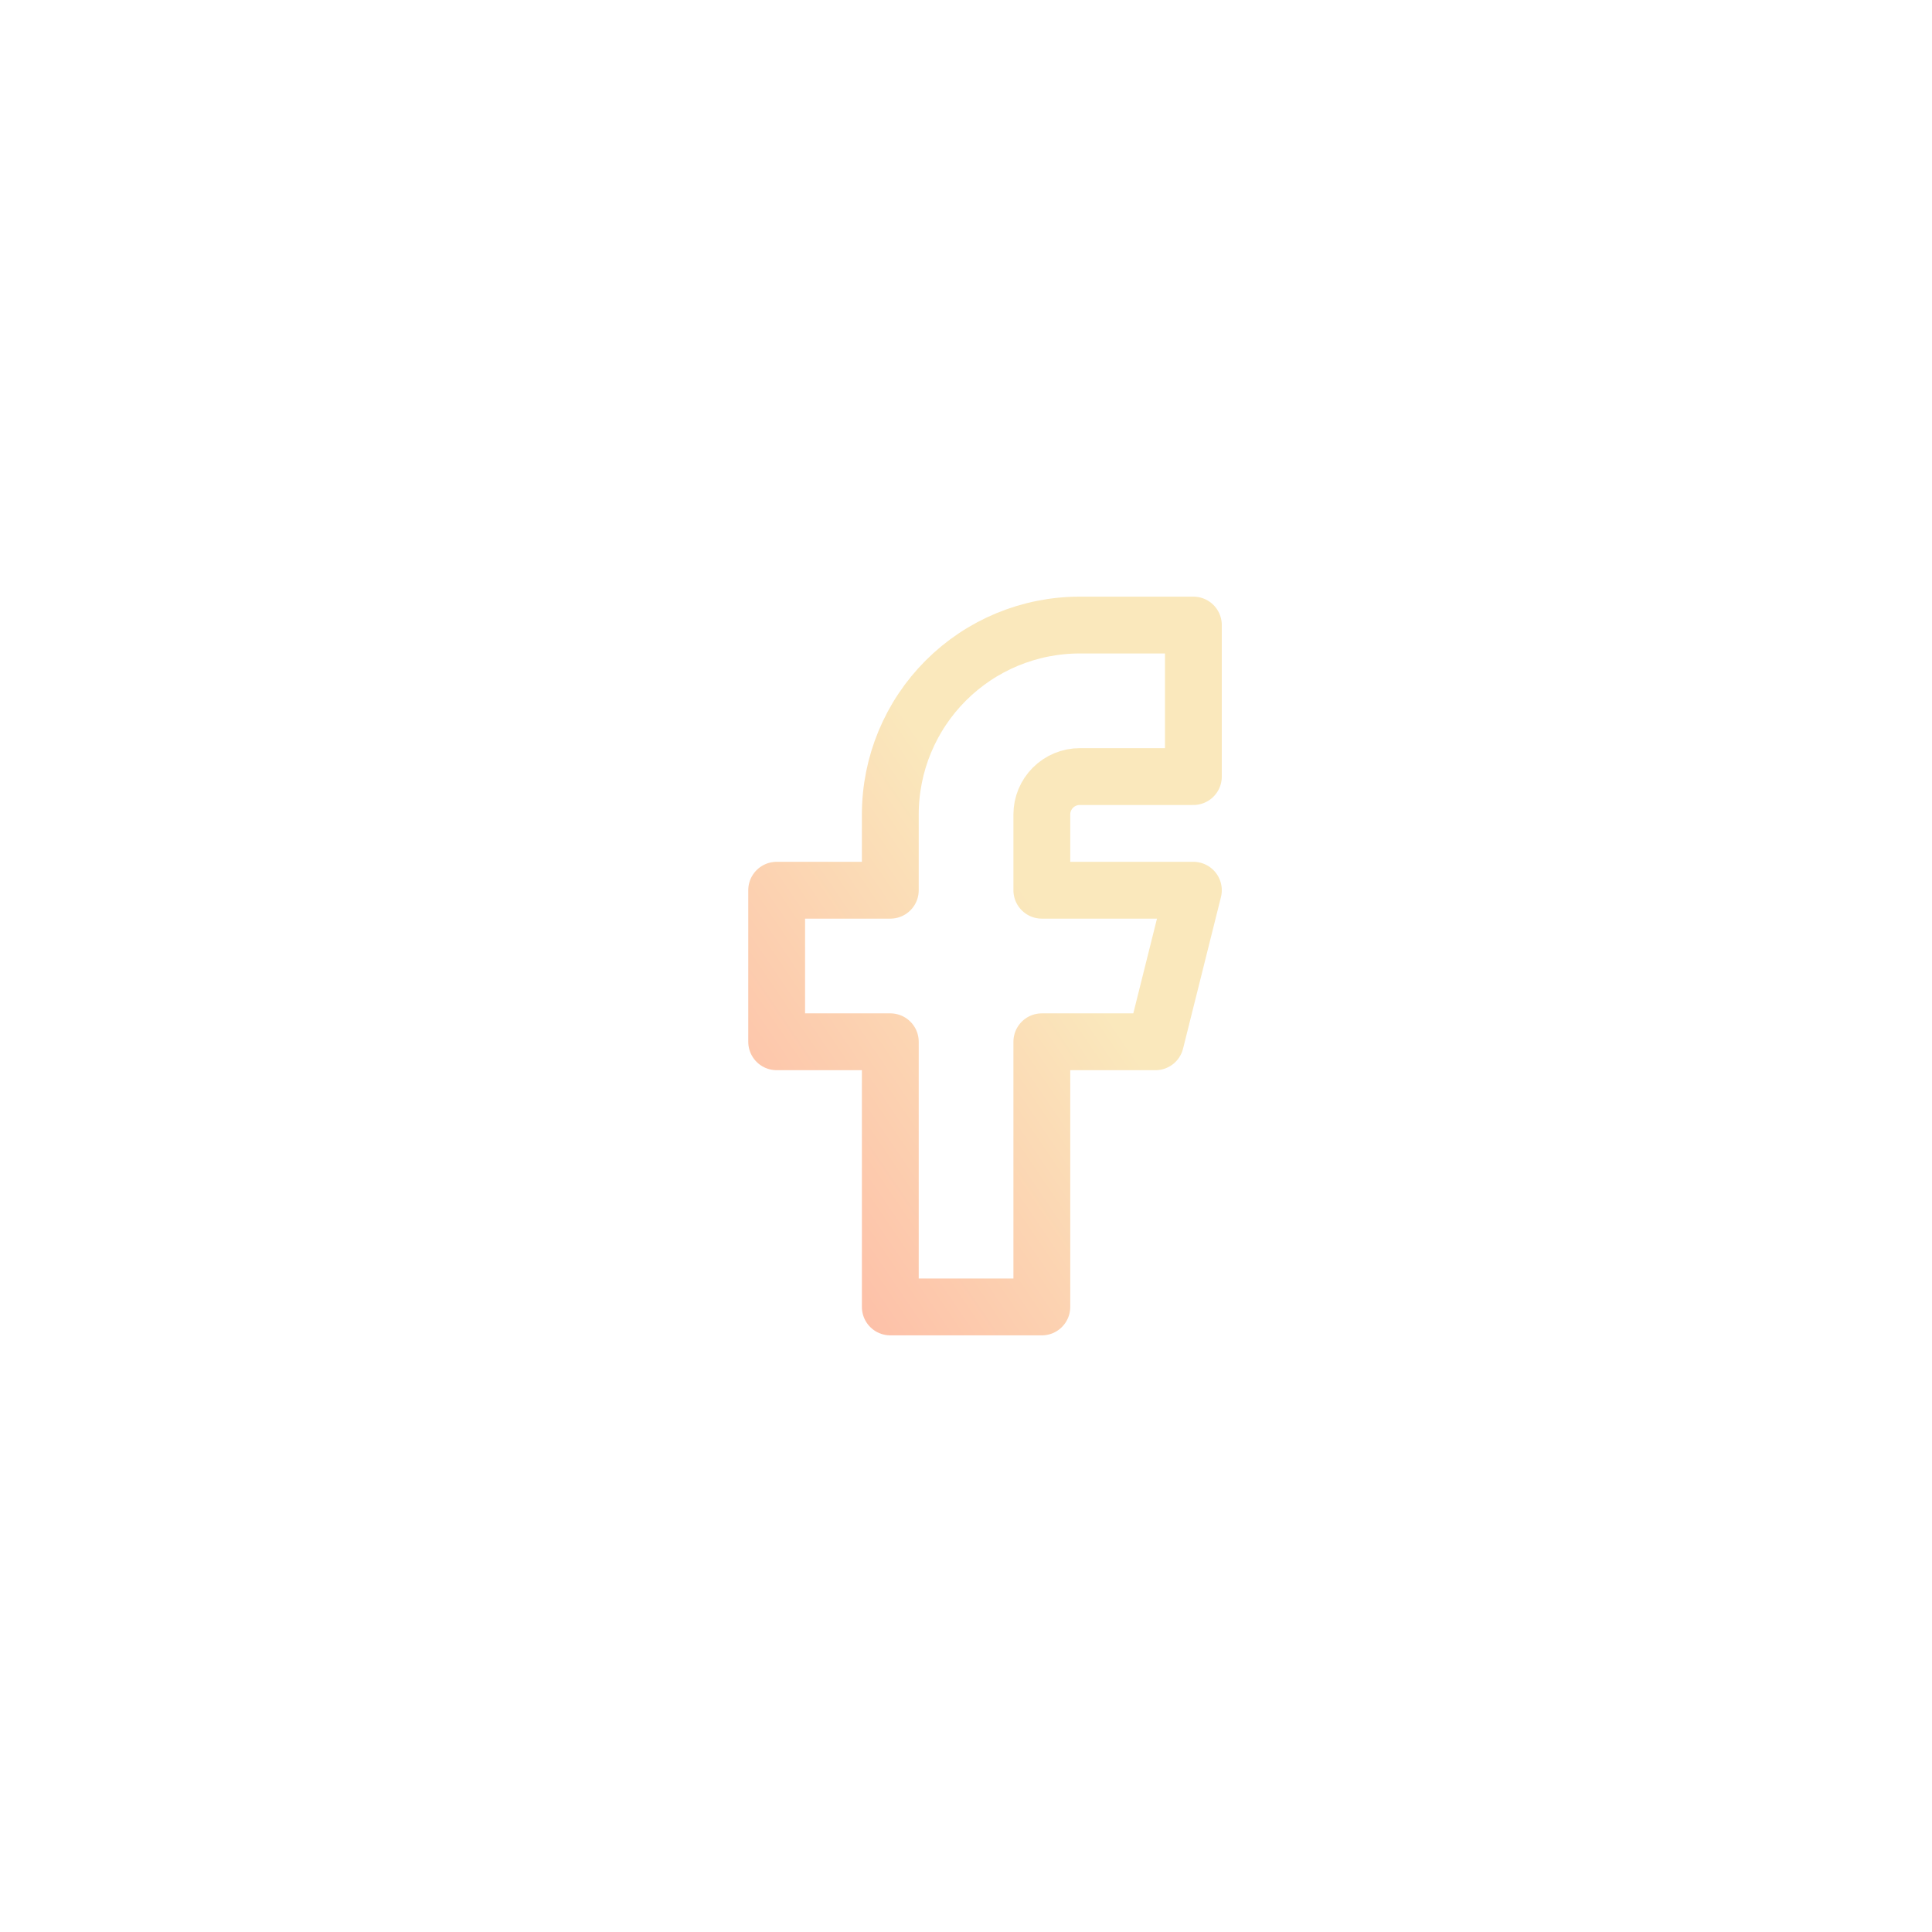 <svg width="68" height="68" viewBox="0 0 68 68" fill="none" xmlns="http://www.w3.org/2000/svg">
<path d="M27.336 31.333V36.667H31.336V46H36.669V36.667H40.669L42.003 31.333H36.669V28.667C36.669 28.313 36.81 27.974 37.06 27.724C37.31 27.474 37.649 27.333 38.003 27.333H42.003V22H38.003C36.234 22 34.539 22.702 33.289 23.953C32.038 25.203 31.336 26.899 31.336 28.667V31.333H27.336Z" stroke="url(#paint0_linear_9777_26700)" stroke-width="2" stroke-linecap="round" stroke-linejoin="round"/>
<defs>
<linearGradient id="paint0_linear_9777_26700" x1="40.549" y1="21.997" x2="20.389" y2="35.683" gradientUnits="userSpaceOnUse">
<stop offset="0.367" stop-color="#FAE8BC"/>
<stop offset="1" stop-color="#FEBAA5"/>
</linearGradient>
</defs>
</svg>

